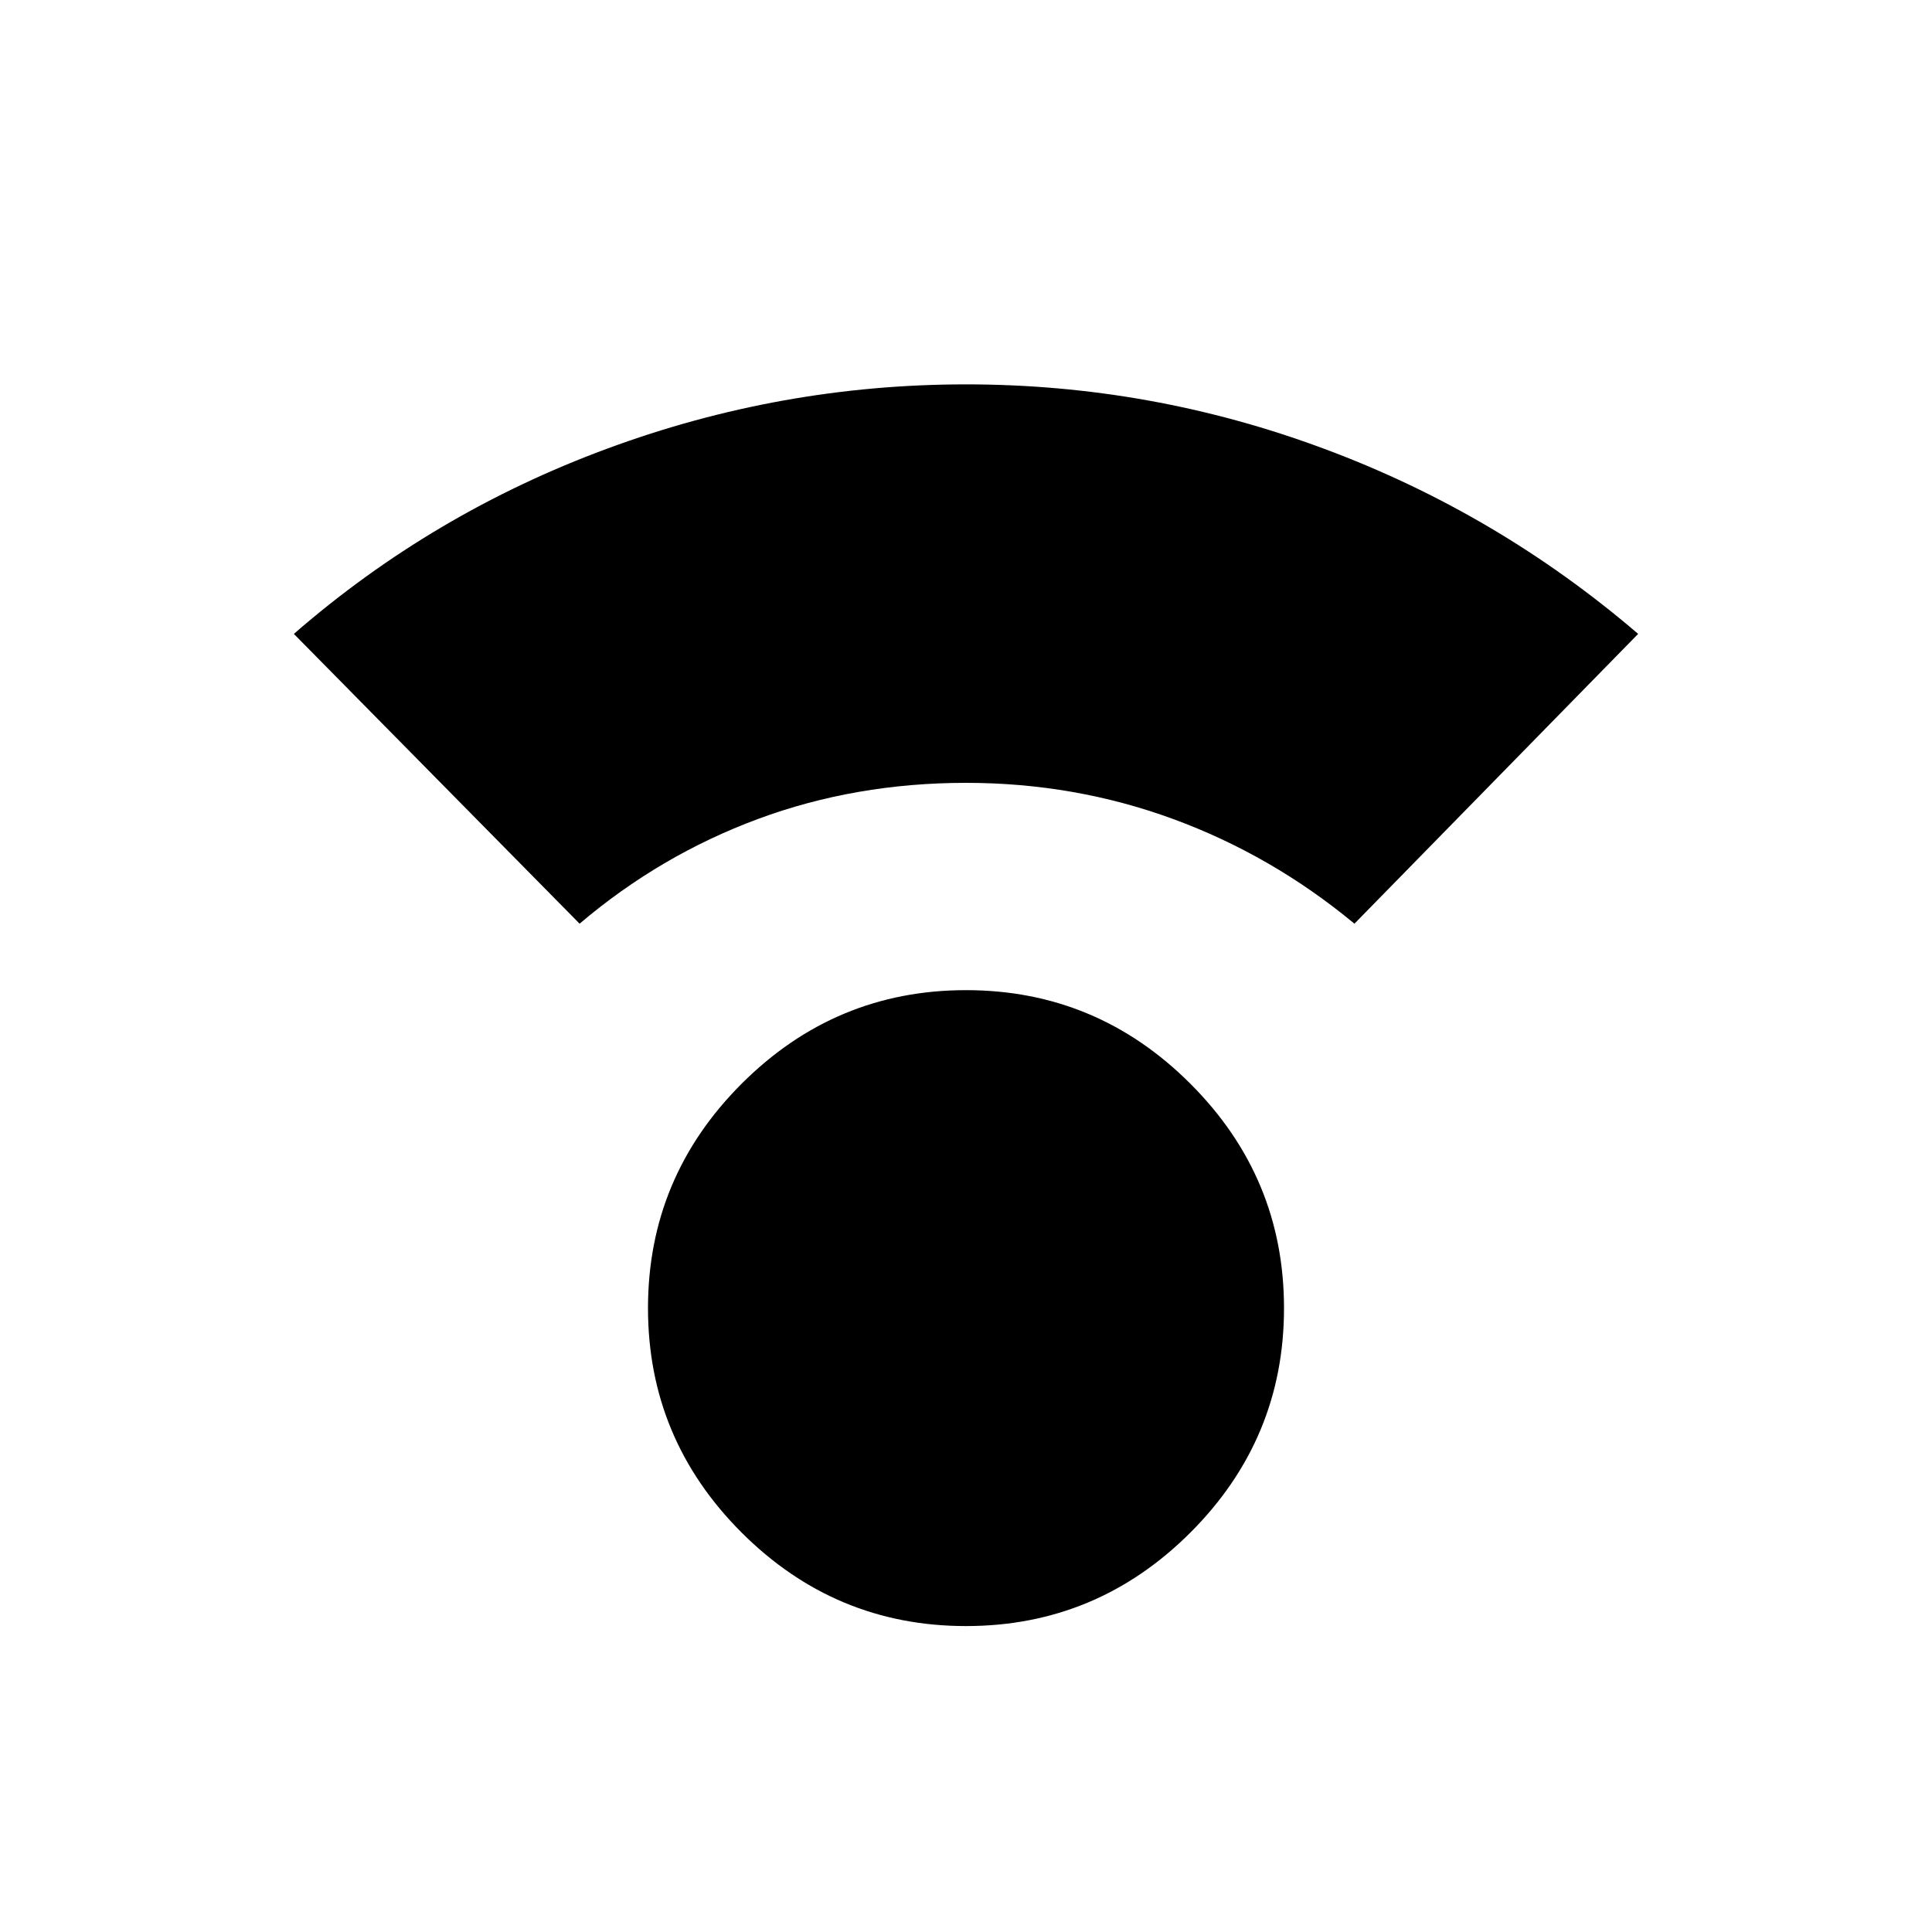 <svg xmlns="http://www.w3.org/2000/svg" height="20" width="20"><path d="M10 16.833q-1.354 0-2.323-.968-.969-.969-.969-2.323t.969-2.323q.969-.969 2.323-.969t2.323.969q.969.969.969 2.323t-.969 2.323q-.969.968-2.323.968ZM6 9.562l-2.958-3q1.437-1.25 3.239-1.916Q8.083 3.979 10 3.979q1.917 0 3.708.667 1.792.666 3.25 1.916l-2.937 3q-.854-.708-1.875-1.083T10 8.104q-1.146 0-2.156.375Q6.833 8.854 6 9.562Z"/></svg>